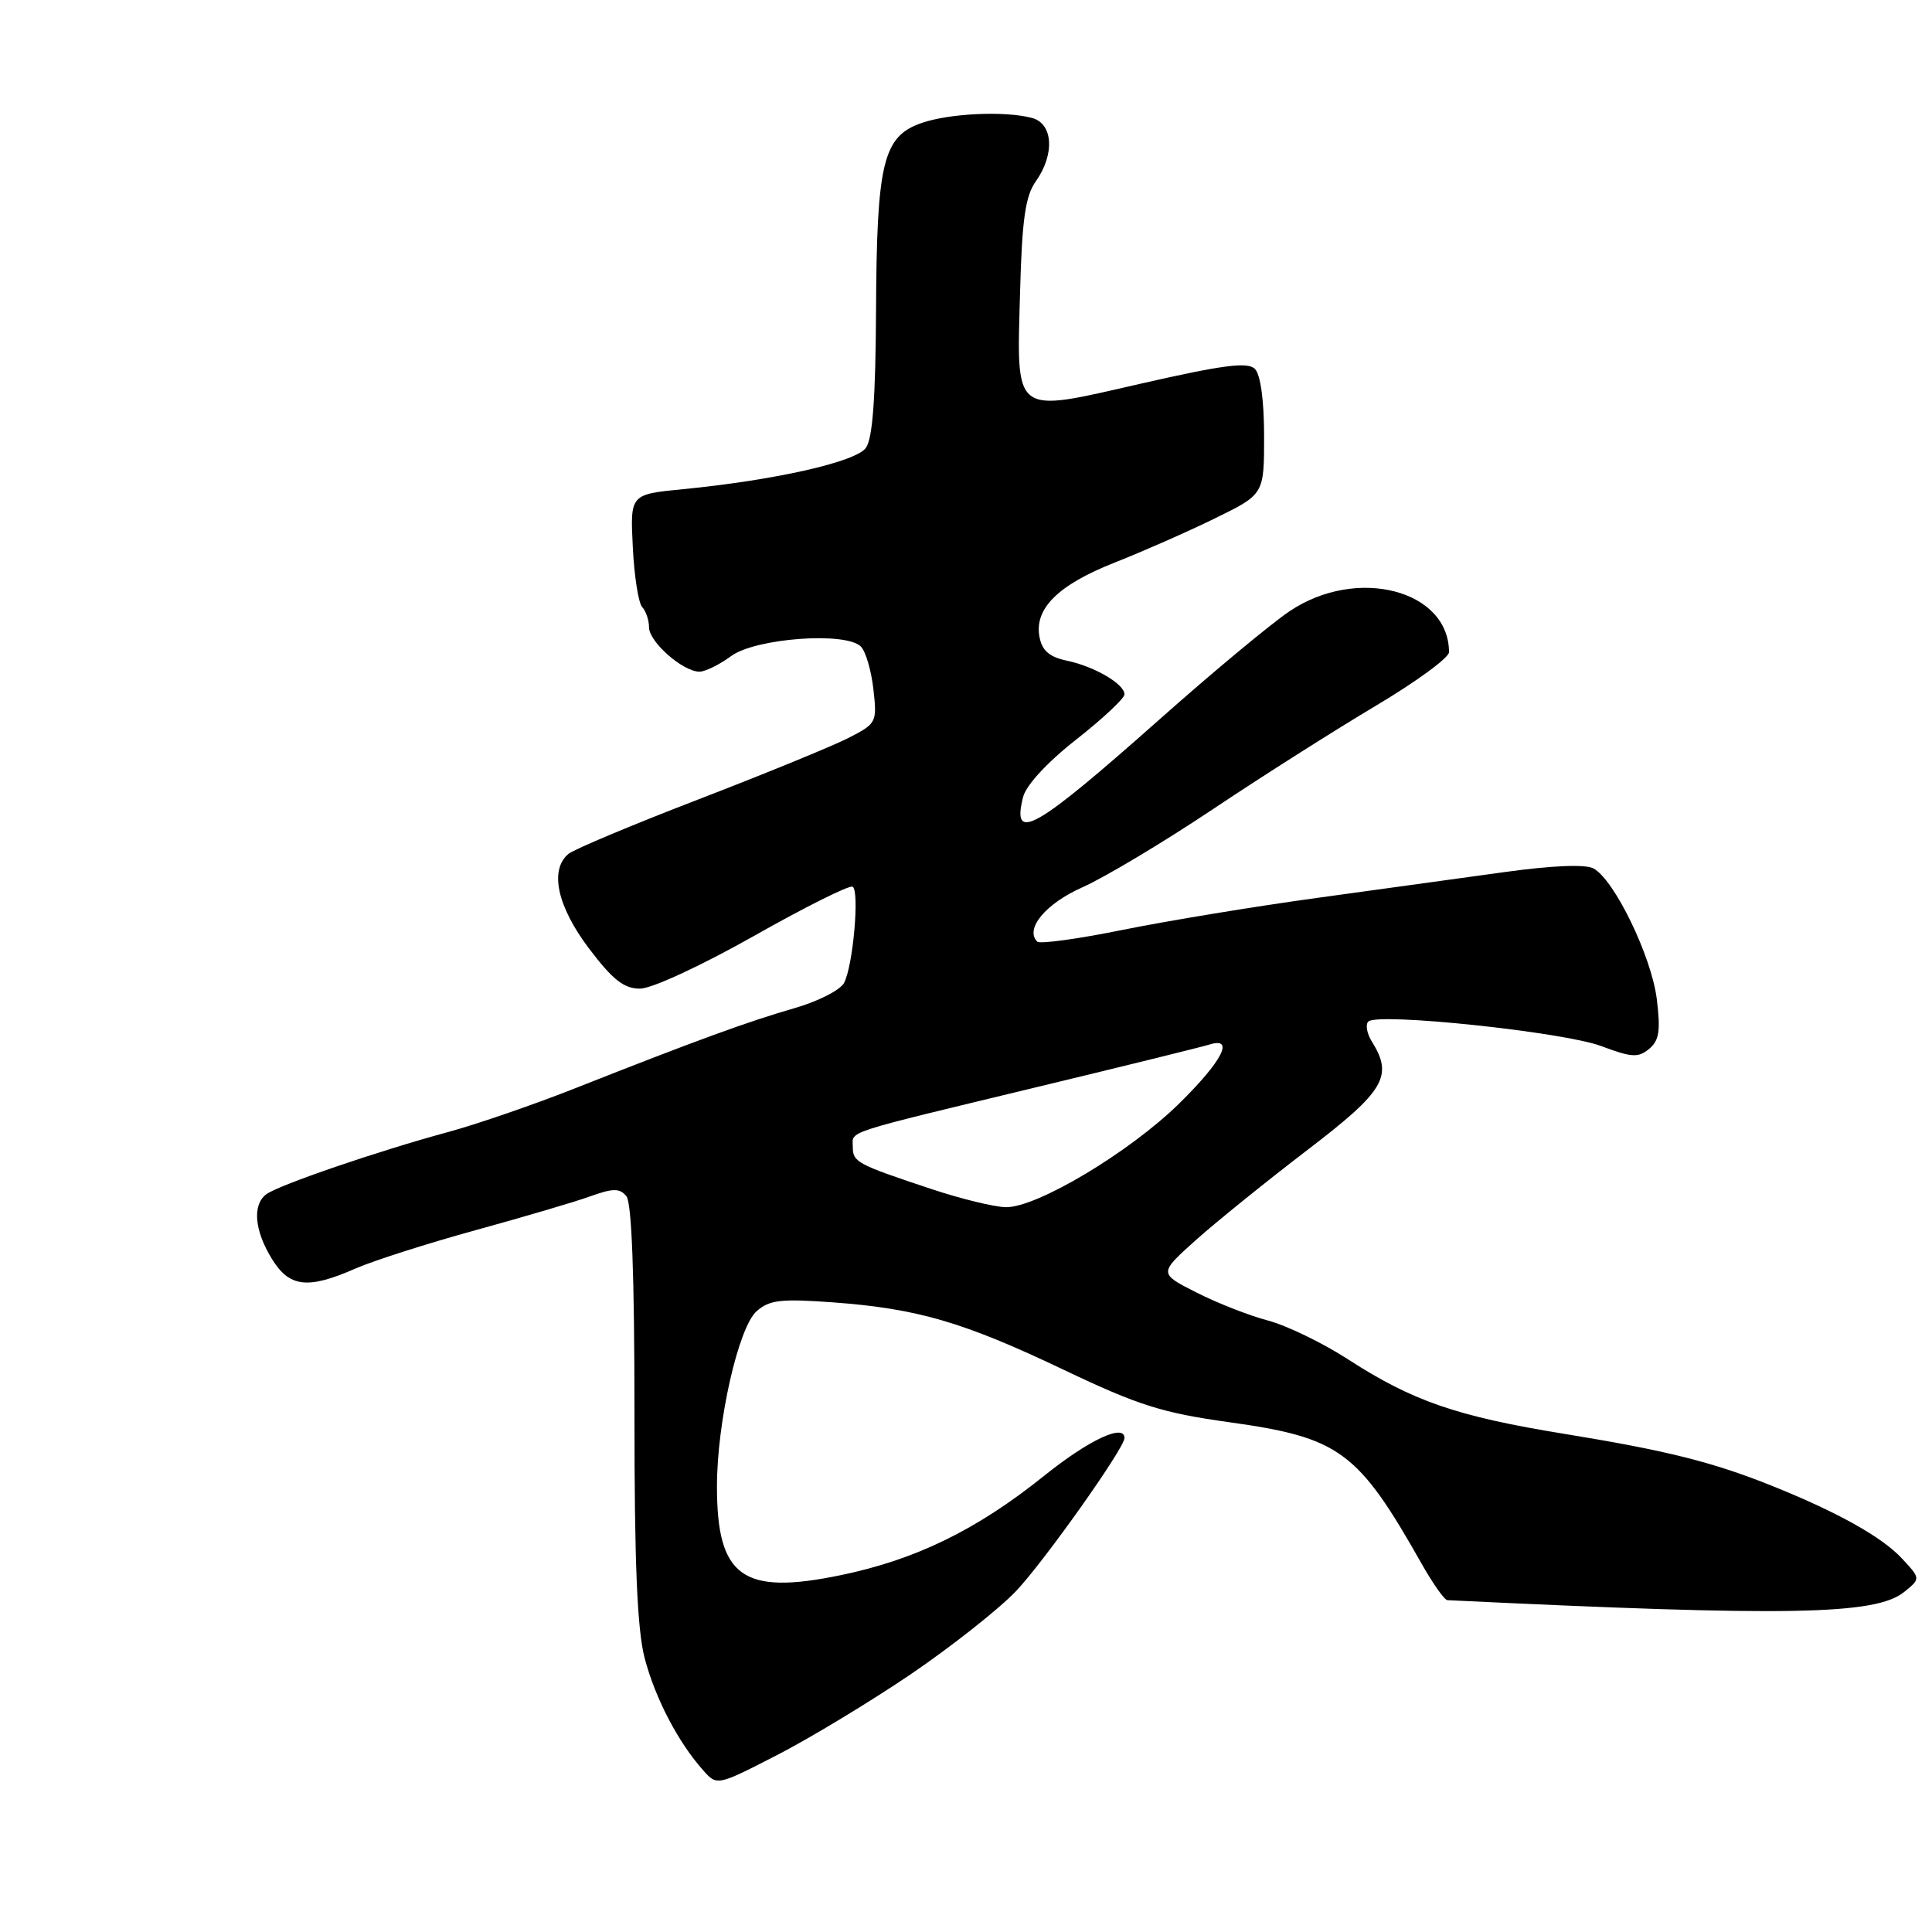 <?xml version="1.0" encoding="UTF-8" standalone="no"?>
<!DOCTYPE svg PUBLIC "-//W3C//DTD SVG 1.1//EN" "http://www.w3.org/Graphics/SVG/1.1/DTD/svg11.dtd" >
<svg xmlns="http://www.w3.org/2000/svg" xmlns:xlink="http://www.w3.org/1999/xlink" version="1.1" viewBox="0 0 256 256">
 <g >
 <path fill="currentColor"
d=" M 120.69 221.84 C 126.08 218.17 132.35 213.22 134.62 210.84 C 138.34 206.92 149.00 191.88 149.00 190.55 C 149.00 188.58 144.26 190.81 138.38 195.53 C 129.44 202.71 121.36 206.66 111.39 208.72 C 98.40 211.41 95.00 208.97 95.00 196.96 C 95.00 188.43 97.84 175.87 100.26 173.74 C 101.95 172.24 103.48 172.07 110.38 172.57 C 121.60 173.40 127.66 175.17 141.00 181.53 C 150.85 186.22 153.99 187.21 162.87 188.45 C 177.53 190.49 179.93 192.26 188.40 207.25 C 189.88 209.86 191.40 212.02 191.79 212.03 C 237.00 214.21 248.55 214.00 252.33 210.93 C 254.50 209.17 254.50 209.17 252.00 206.49 C 249.36 203.65 243.47 200.36 234.77 196.87 C 226.94 193.73 220.84 192.20 207.26 189.99 C 193.06 187.68 187.22 185.67 178.67 180.15 C 175.28 177.95 170.48 175.63 168.02 174.98 C 165.55 174.33 161.28 172.66 158.53 171.26 C 153.53 168.73 153.53 168.73 158.51 164.27 C 161.26 161.82 167.89 156.47 173.25 152.37 C 183.46 144.57 184.64 142.60 181.79 138.03 C 181.12 136.96 180.90 135.76 181.31 135.36 C 182.53 134.14 207.19 136.74 212.17 138.61 C 216.18 140.12 217.08 140.18 218.51 138.99 C 219.86 137.87 220.05 136.59 219.53 132.36 C 218.82 126.69 213.90 116.55 211.14 115.07 C 210.07 114.50 205.71 114.68 199.47 115.54 C 193.98 116.30 182.75 117.85 174.50 118.98 C 166.25 120.11 154.68 122.02 148.78 123.21 C 142.88 124.41 137.78 125.11 137.44 124.77 C 135.76 123.09 138.56 119.73 143.43 117.57 C 146.32 116.29 154.05 111.67 160.60 107.30 C 167.14 102.92 176.89 96.74 182.25 93.55 C 187.61 90.36 192.00 87.16 192.00 86.42 C 192.00 78.18 179.81 75.01 170.92 80.96 C 168.49 82.58 160.68 89.07 153.58 95.38 C 137.10 110.00 134.02 111.75 135.56 105.63 C 135.95 104.05 138.75 101.02 142.61 97.99 C 146.12 95.23 149.00 92.53 149.00 92.01 C 149.00 90.63 145.02 88.31 141.36 87.54 C 139.06 87.06 138.08 86.22 137.74 84.41 C 137.02 80.64 140.21 77.49 147.76 74.52 C 151.46 73.06 157.43 70.43 161.00 68.68 C 167.50 65.50 167.50 65.50 167.50 57.80 C 167.50 53.09 167.03 49.63 166.28 48.88 C 165.33 47.93 162.09 48.35 151.28 50.81 C 134.01 54.75 134.72 55.29 135.17 38.50 C 135.43 29.05 135.87 25.97 137.25 24.03 C 139.79 20.44 139.55 16.38 136.75 15.63 C 133.16 14.67 125.80 15.01 122.08 16.31 C 117.01 18.08 116.17 21.55 116.08 41.06 C 116.02 52.75 115.63 58.13 114.73 59.35 C 113.37 61.22 102.66 63.63 90.50 64.82 C 83.50 65.50 83.50 65.50 83.85 72.50 C 84.04 76.35 84.60 79.93 85.10 80.45 C 85.59 80.97 86.00 82.18 86.00 83.13 C 86.00 85.05 90.49 89.00 92.68 89.00 C 93.45 89.00 95.33 88.07 96.87 86.94 C 100.09 84.56 112.07 83.67 114.07 85.67 C 114.71 86.31 115.45 88.85 115.73 91.33 C 116.23 95.74 116.15 95.88 112.37 97.81 C 110.24 98.89 101.33 102.54 92.58 105.91 C 83.82 109.28 76.06 112.54 75.33 113.14 C 72.78 115.26 73.83 120.09 78.03 125.66 C 81.19 129.83 82.66 131.00 84.81 131.00 C 86.36 131.00 92.92 127.96 99.90 124.02 C 106.69 120.18 112.58 117.24 112.98 117.49 C 113.91 118.06 113.04 127.94 111.85 130.23 C 111.36 131.18 108.38 132.70 105.23 133.60 C 99.05 135.38 92.24 137.87 76.42 144.12 C 70.88 146.32 63.23 148.95 59.42 149.99 C 50.13 152.50 36.79 157.07 35.25 158.27 C 33.43 159.69 33.72 163.03 35.99 166.75 C 38.33 170.59 40.75 170.88 47.12 168.08 C 49.53 167.03 56.67 164.75 63.00 163.01 C 69.33 161.27 76.17 159.26 78.21 158.52 C 81.25 157.43 82.11 157.43 83.00 158.50 C 83.71 159.36 84.07 169.03 84.07 187.17 C 84.06 207.20 84.43 215.94 85.43 219.75 C 86.83 225.05 89.86 230.86 93.17 234.57 C 95.01 236.64 95.01 236.64 102.94 232.57 C 107.30 230.33 115.29 225.50 120.69 221.84 Z  M 123.50 157.58 C 113.50 154.26 113.00 153.99 113.00 151.96 C 113.00 149.80 111.31 150.34 137.50 144.02 C 149.05 141.24 159.29 138.71 160.25 138.41 C 163.64 137.35 161.99 140.57 156.25 146.22 C 149.68 152.67 137.40 160.02 133.28 159.96 C 131.75 159.93 127.35 158.86 123.50 157.58 Z "/>
</g>
</svg>